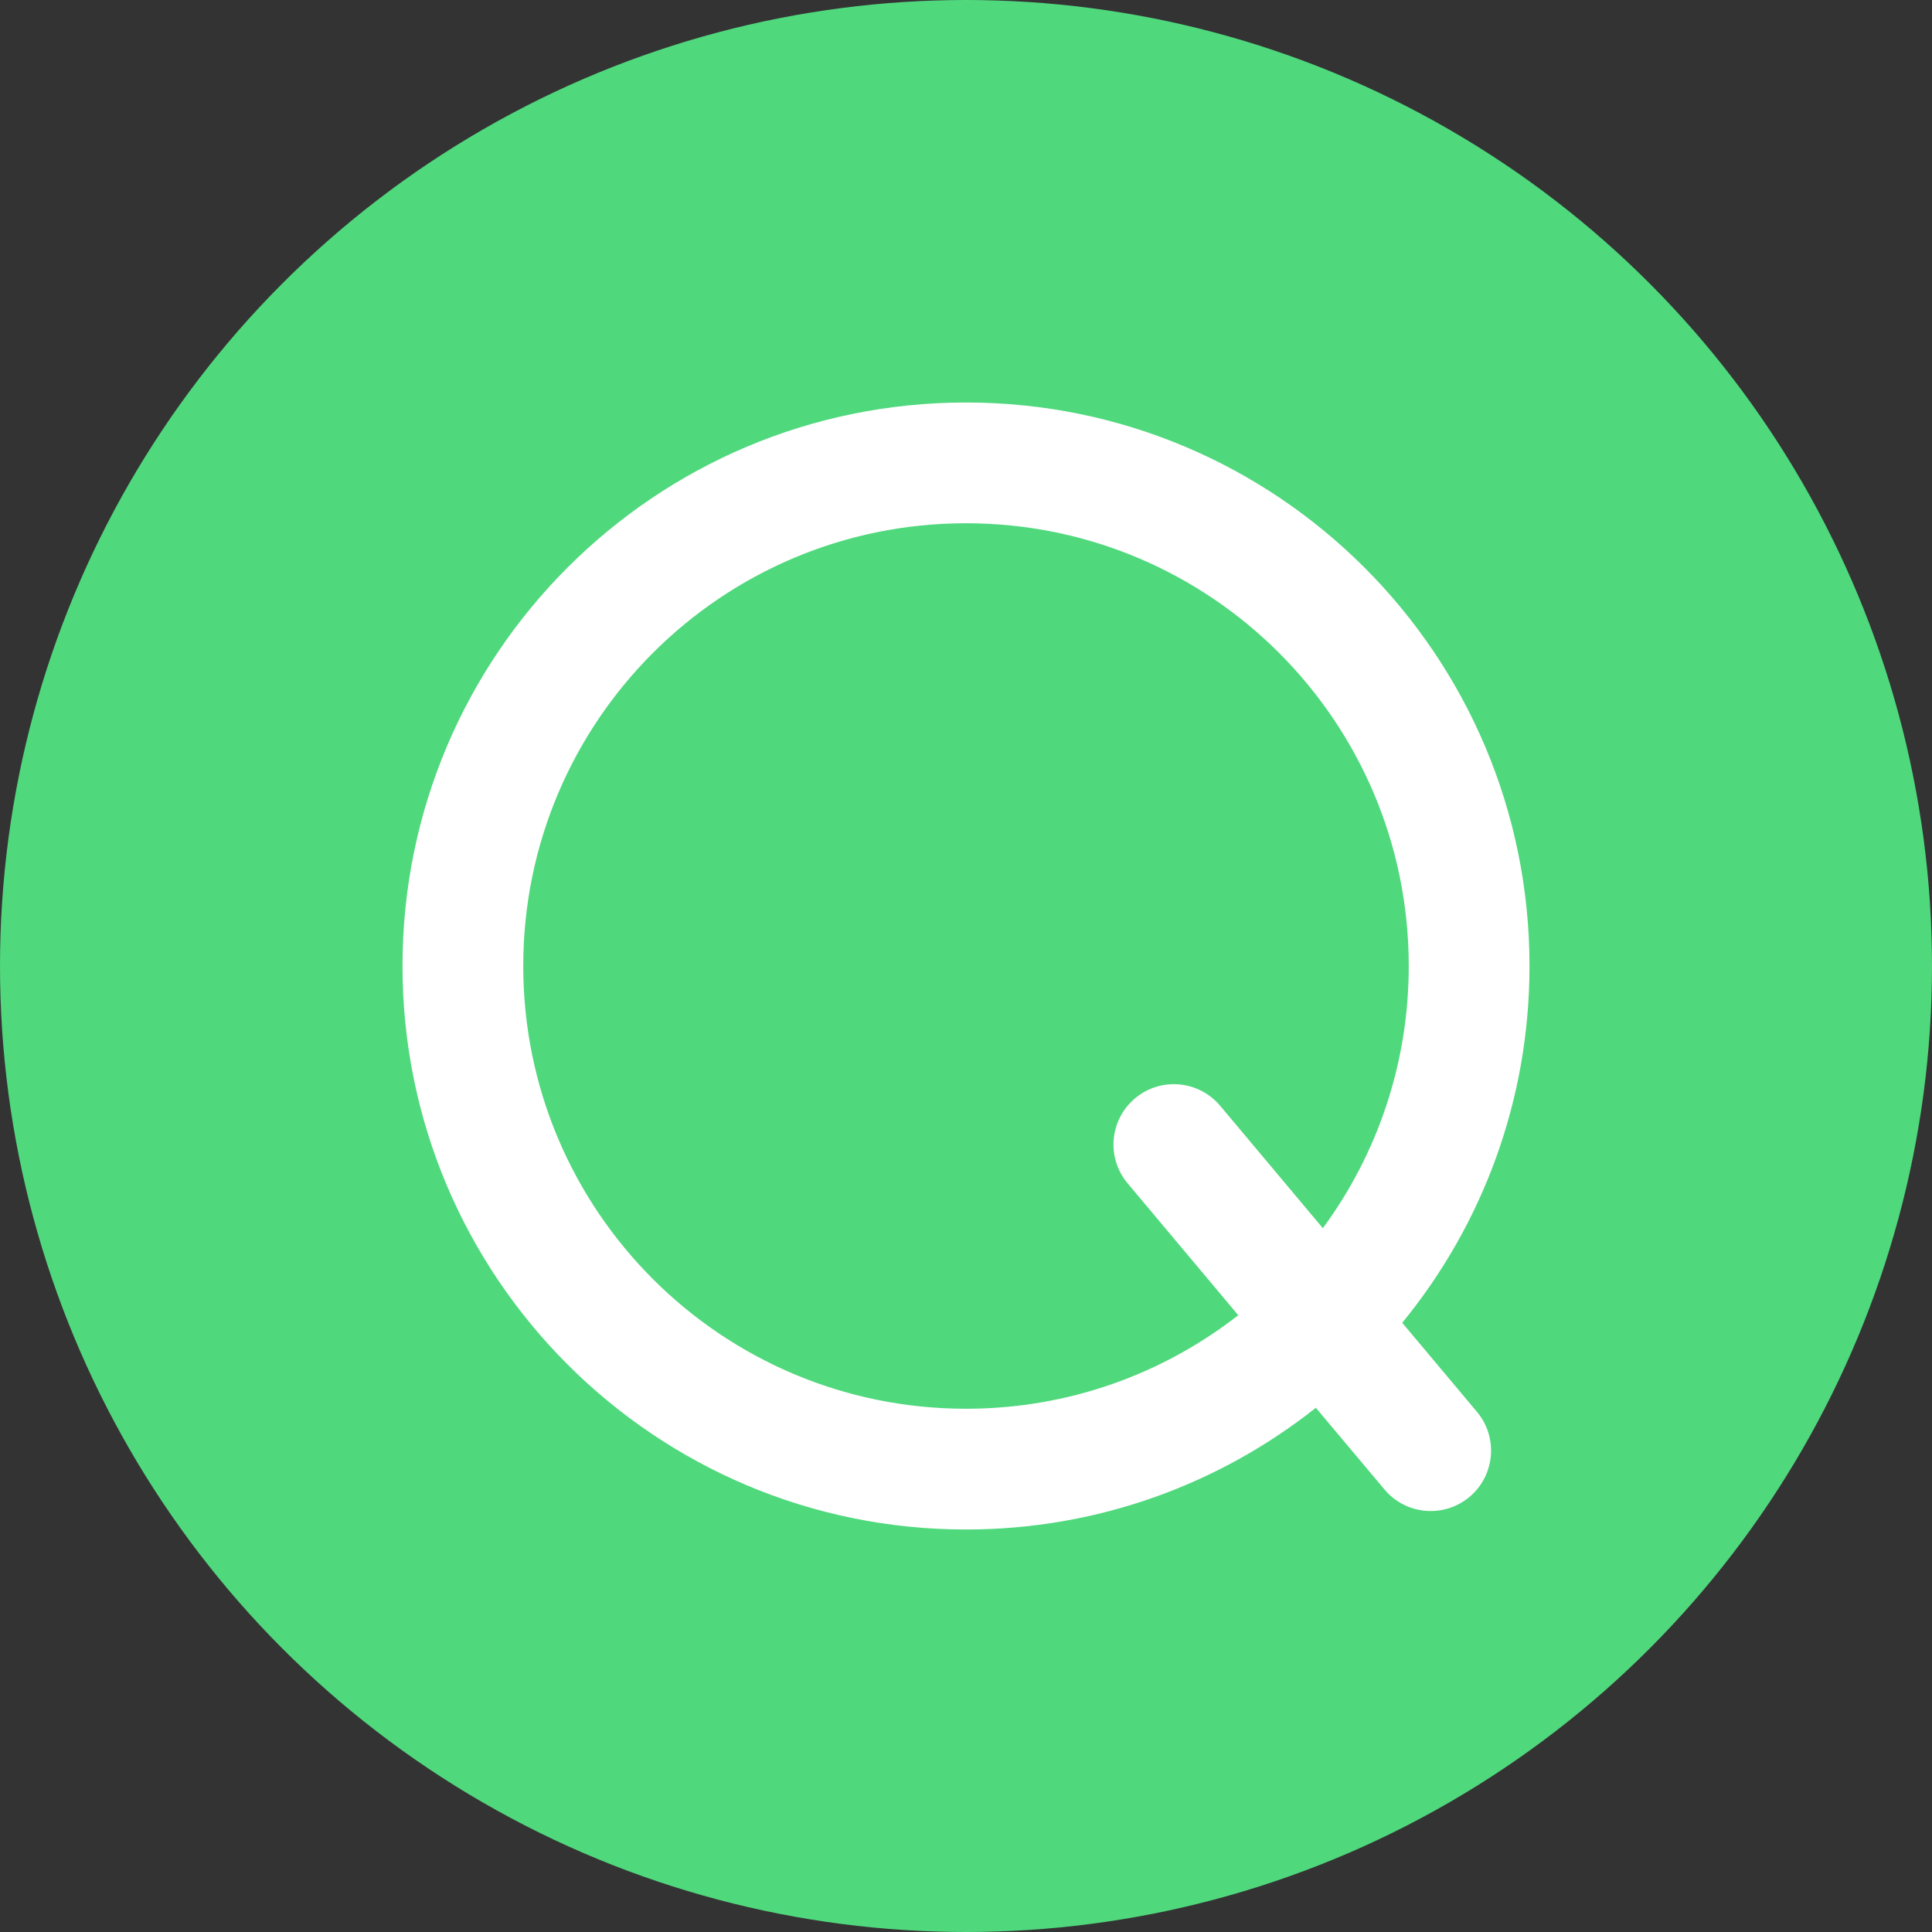 <svg width="24" height="24" viewBox="0 0 24 24" fill="none" xmlns="http://www.w3.org/2000/svg">
<rect x="0" y="0" width="24" height="24" fill="#333333" stroke="none"/>
<circle cx="12" cy="12" r="12" fill="#50D87D"/>
<path fill-rule="evenodd" clip-rule="evenodd" d="M15.382 16.338C14.449 17.066 13.275 17.5 12 17.5C8.962 17.5 6.5 15.038 6.5 12C6.5 8.962 8.962 6.5 12 6.5C15.038 6.5 17.5 8.962 17.5 12C17.5 13.219 17.104 14.345 16.433 15.257L15.157 13.736C14.89 13.419 14.417 13.377 14.1 13.644C13.783 13.91 13.741 14.383 14.008 14.7L15.382 16.338ZM16.346 17.488C15.152 18.434 13.642 19 12 19C8.134 19 5 15.866 5 12C5 8.134 8.134 5 12 5C15.866 5 19 8.134 19 12C19 13.682 18.407 15.225 17.419 16.432L18.347 17.538C18.613 17.855 18.572 18.328 18.255 18.595C17.937 18.861 17.464 18.82 17.198 18.502L16.346 17.488Z" fill="white"/>
</svg>
